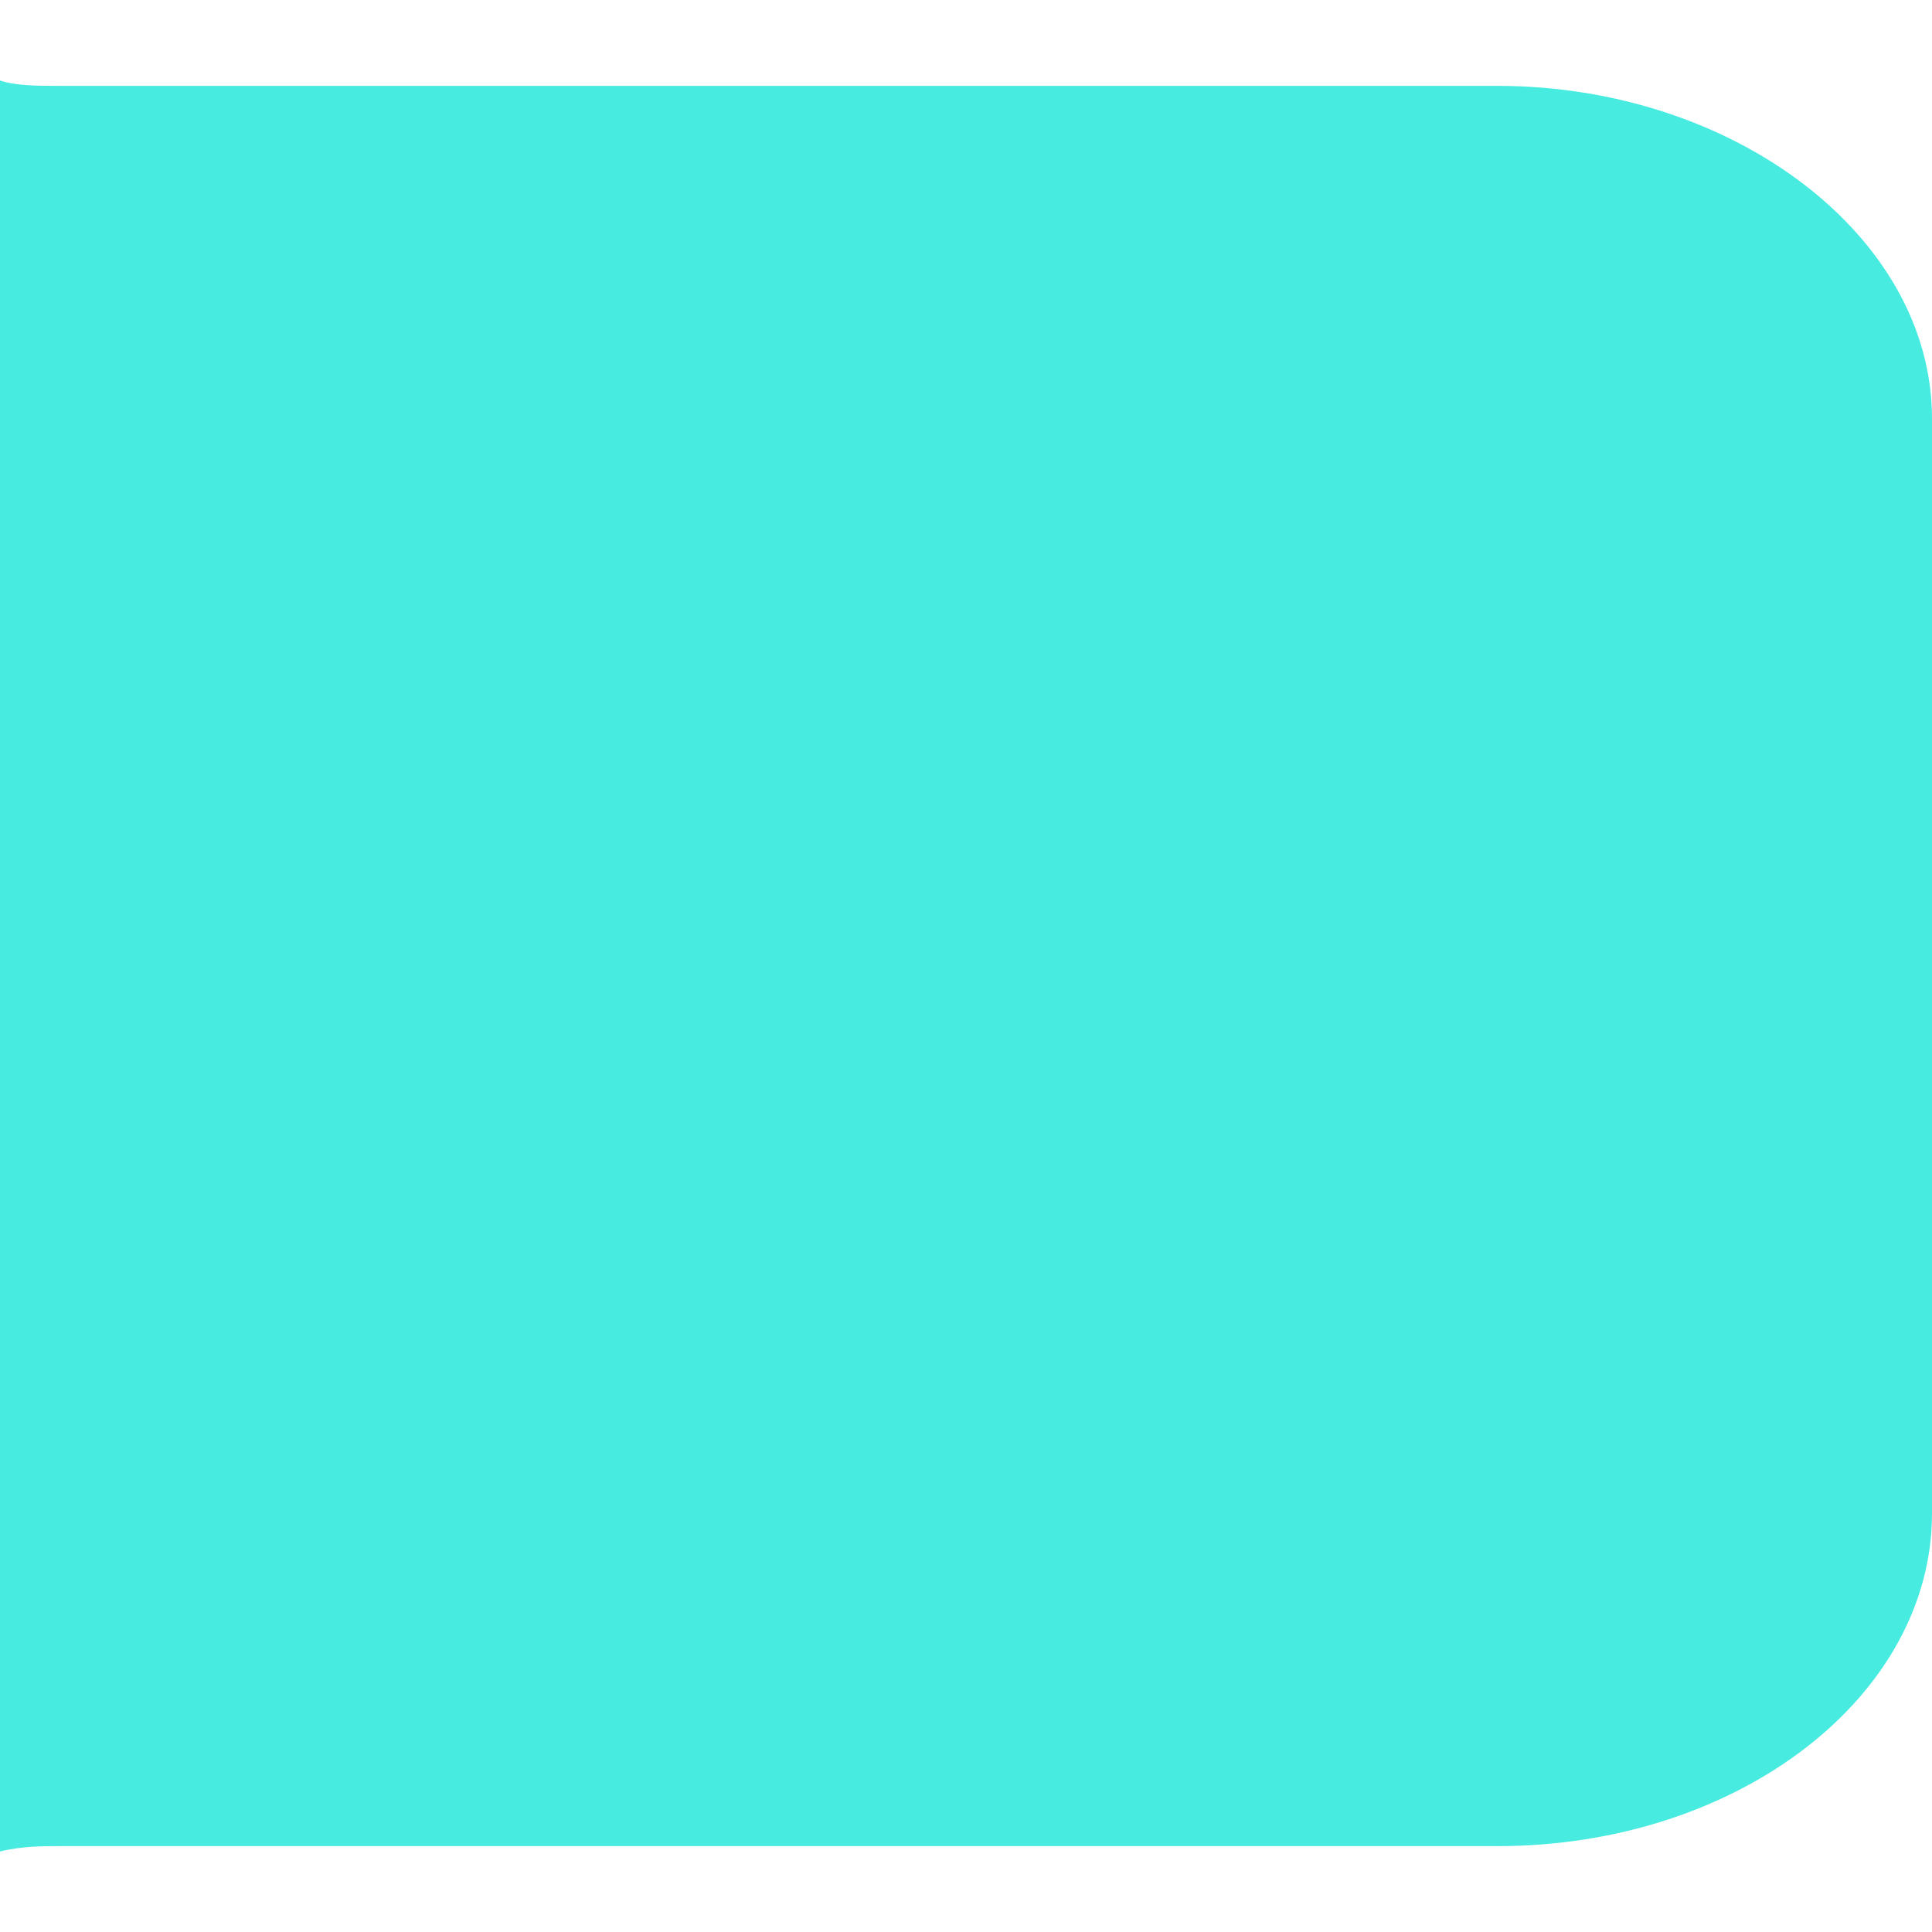 <?xml version="1.0" encoding="utf-8"?>
<!-- Generator: Adobe Illustrator 25.4.1, SVG Export Plug-In . SVG Version: 6.00 Build 0)  -->
<svg version="1.1" id="Layer_1" xmlns="http://www.w3.org/2000/svg" xmlns:xlink="http://www.w3.org/1999/xlink" x="0px" y="0px"
	 viewBox="0 0 36 36" style="enable-background:new 0 0 36 36;" xml:space="preserve">
<style type="text/css">
	.st0{fill:#47EBE0;}
</style>
<path class="st0" d="M27.9,1.6H1.1c-0.4,0-0.8,0-1.1-0.1v33c0.4-0.1,0.8-0.1,1.1-0.1h26.8c4.5,0,8.1-2.8,8.1-6.2V7.8
	C36,4.4,32.3,1.6,27.9,1.6z"/>
</svg>
